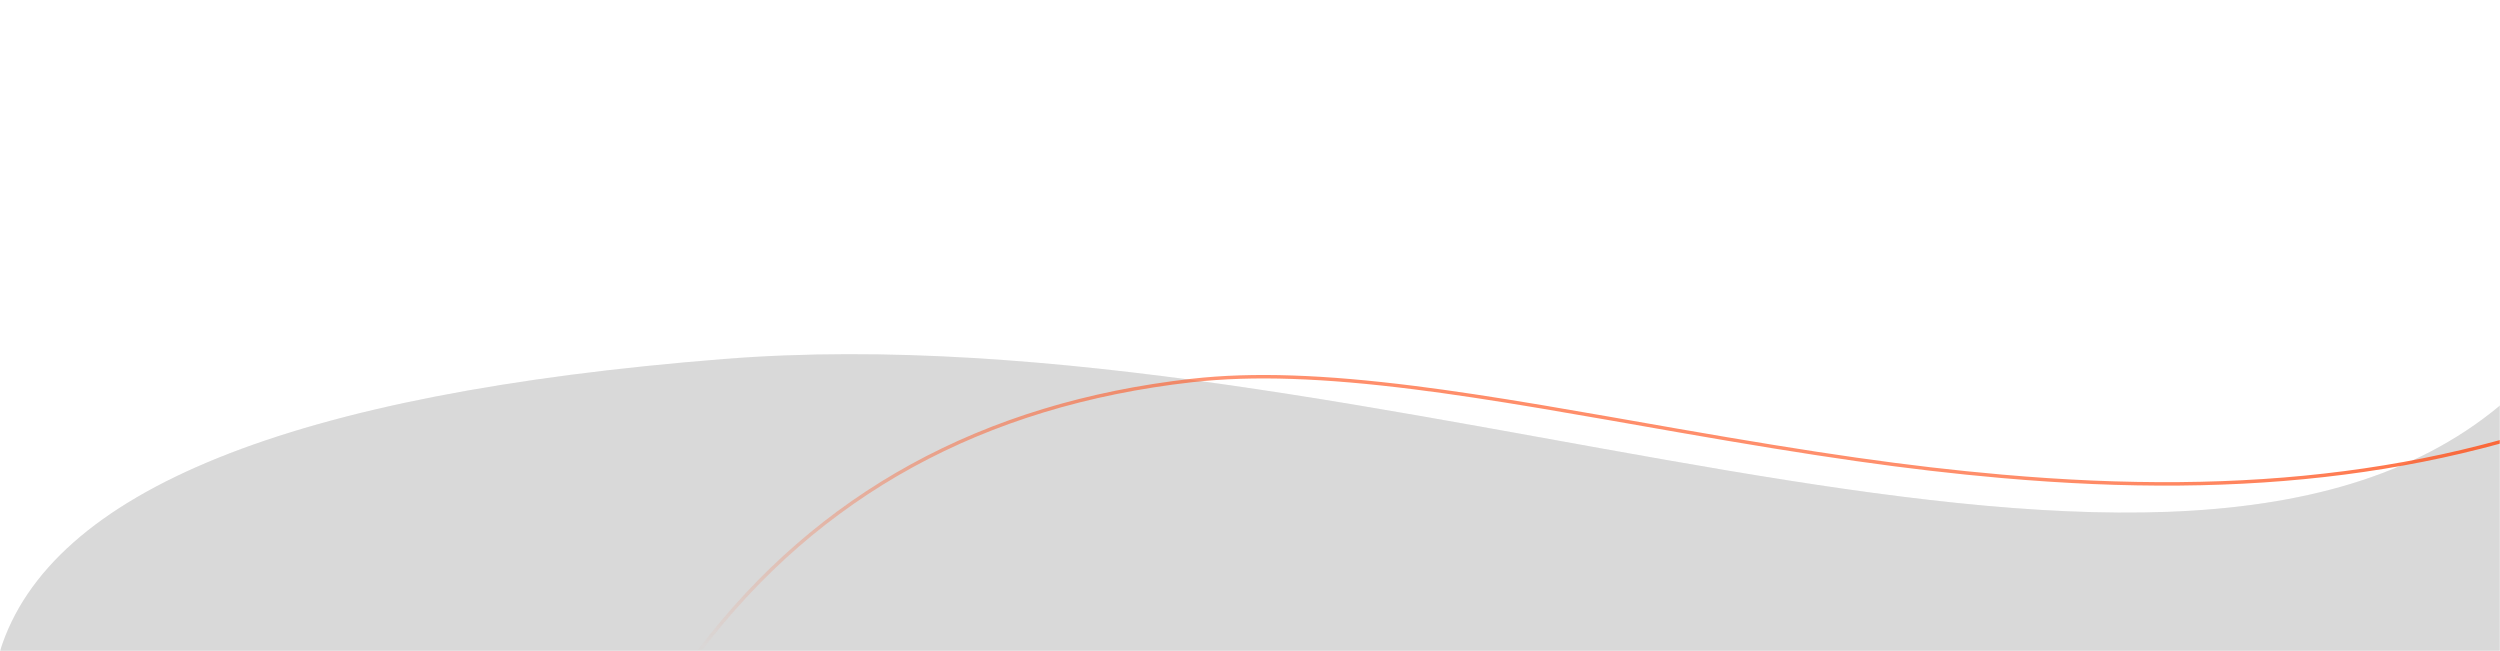 <?xml version="1.0" encoding="UTF-8"?>
<svg width="1440px" height="375px" viewBox="0 0 1440 375" version="1.1" xmlns="http://www.w3.org/2000/svg" xmlns:xlink="http://www.w3.org/1999/xlink">
    <!-- Generator: Sketch 52.2 (67145) - http://www.bohemiancoding.com/sketch -->
    <title>section/cta copy</title>
    <desc>Created with Sketch.</desc>
    <defs>
        <rect id="path-1" x="0" y="0" width="1440" height="375"></rect>
        <linearGradient x1="50%" y1="0%" x2="50%" y2="100%" id="linearGradient-3">
            <stop stop-color="#000000" stop-opacity="0" offset="0%"></stop>
            <stop stop-color="#FFFFFF" offset="100%"></stop>
        </linearGradient>
        <path d="M0,0 C28.774,92.386 167.784,148.461 417.03,168.226 C790.899,197.872 1241.96,-23.532 1440,141.432 C1440,141.432 1440,94.288 1440,0 L0,0 Z" id="path-4"></path>
        <filter x="-1.7%" y="-14.0%" width="103.3%" height="128.1%" filterUnits="objectBoundingBox" id="filter-5">
            <feGaussianBlur stdDeviation="24" in="SourceAlpha" result="shadowBlurInner1"></feGaussianBlur>
            <feOffset dx="0" dy="0" in="shadowBlurInner1" result="shadowOffsetInner1"></feOffset>
            <feComposite in="shadowOffsetInner1" in2="SourceAlpha" operator="arithmetic" k2="-1" k3="1" result="shadowInnerInner1"></feComposite>
            <feColorMatrix values="0 0 0 0 0   0 0 0 0 0   0 0 0 0 0  0 0 0 0.35 0" type="matrix" in="shadowInnerInner1"></feColorMatrix>
        </filter>
        <linearGradient x1="0%" y1="0%" x2="100%" y2="100%" id="linearGradient-6">
            <stop stop-color="#FF5722" stop-opacity="0" offset="0%"></stop>
            <stop stop-color="#FF5722" offset="100%"></stop>
        </linearGradient>
    </defs>
    <g id="Page-1" stroke="none" stroke-width="1" fill="none" fill-rule="evenodd">
        <g id="Company" transform="translate(0, -2211)">
            <g id="section/cta-copy" transform="translate(0, 2211)">
                <mask id="mask-2" fill="white">
                    <use xlink:href="#path-1"></use>
                </mask>
                <use id="Rectangle-4-Copy-3" fill="#FFFFFF" xlink:href="#path-1"></use>
                <g id="Group-20" mask="url(#mask-2)">
                    <g transform="translate(720, 289.5) scale(1, -1) translate(-720, -289.5) translate(0, 204)">
                        <g id="Path-2" stroke="none" opacity="0.15">
                            <use fill="url(#linearGradient-3)" fill-rule="evenodd" xlink:href="#path-4"></use>
                            <use fill="black" fill-opacity="1" filter="url(#filter-5)" xlink:href="#path-4"></use>
                        </g>
                        <path d="M401.981,-1 L1441,-1 L1441,1.02776776e-13 C1441,54.755 1441,54.755 1441,89.598 C1441,103.287 1441,103.287 1441,111.998 C1441,118.22 1441,118.22 1441,119.465 L1441,120.776 L1439.735,120.429 C1410.795,112.485 1381.034,106.596 1350.332,102.623 C1288.83,94.664 1224.311,94.4 1153.231,100.631 C1098.014,105.471 1046.421,113.08 965.954,127.126 C957.586,128.586 929.571,133.512 926.389,134.069 C910.975,136.769 899.21,138.799 887.926,140.694 C859.515,145.464 836.274,148.994 814.749,151.709 C762.934,158.243 721.826,159.835 686.462,155.827 C566.07,142.182 471.63,90.435 403.205,0.606 L401.981,-1 Z" id="Path-2-Copy" stroke="url(#linearGradient-6)" stroke-width="2"></path>
                    </g>
                </g>
            </g>
        </g>
    </g>
</svg>